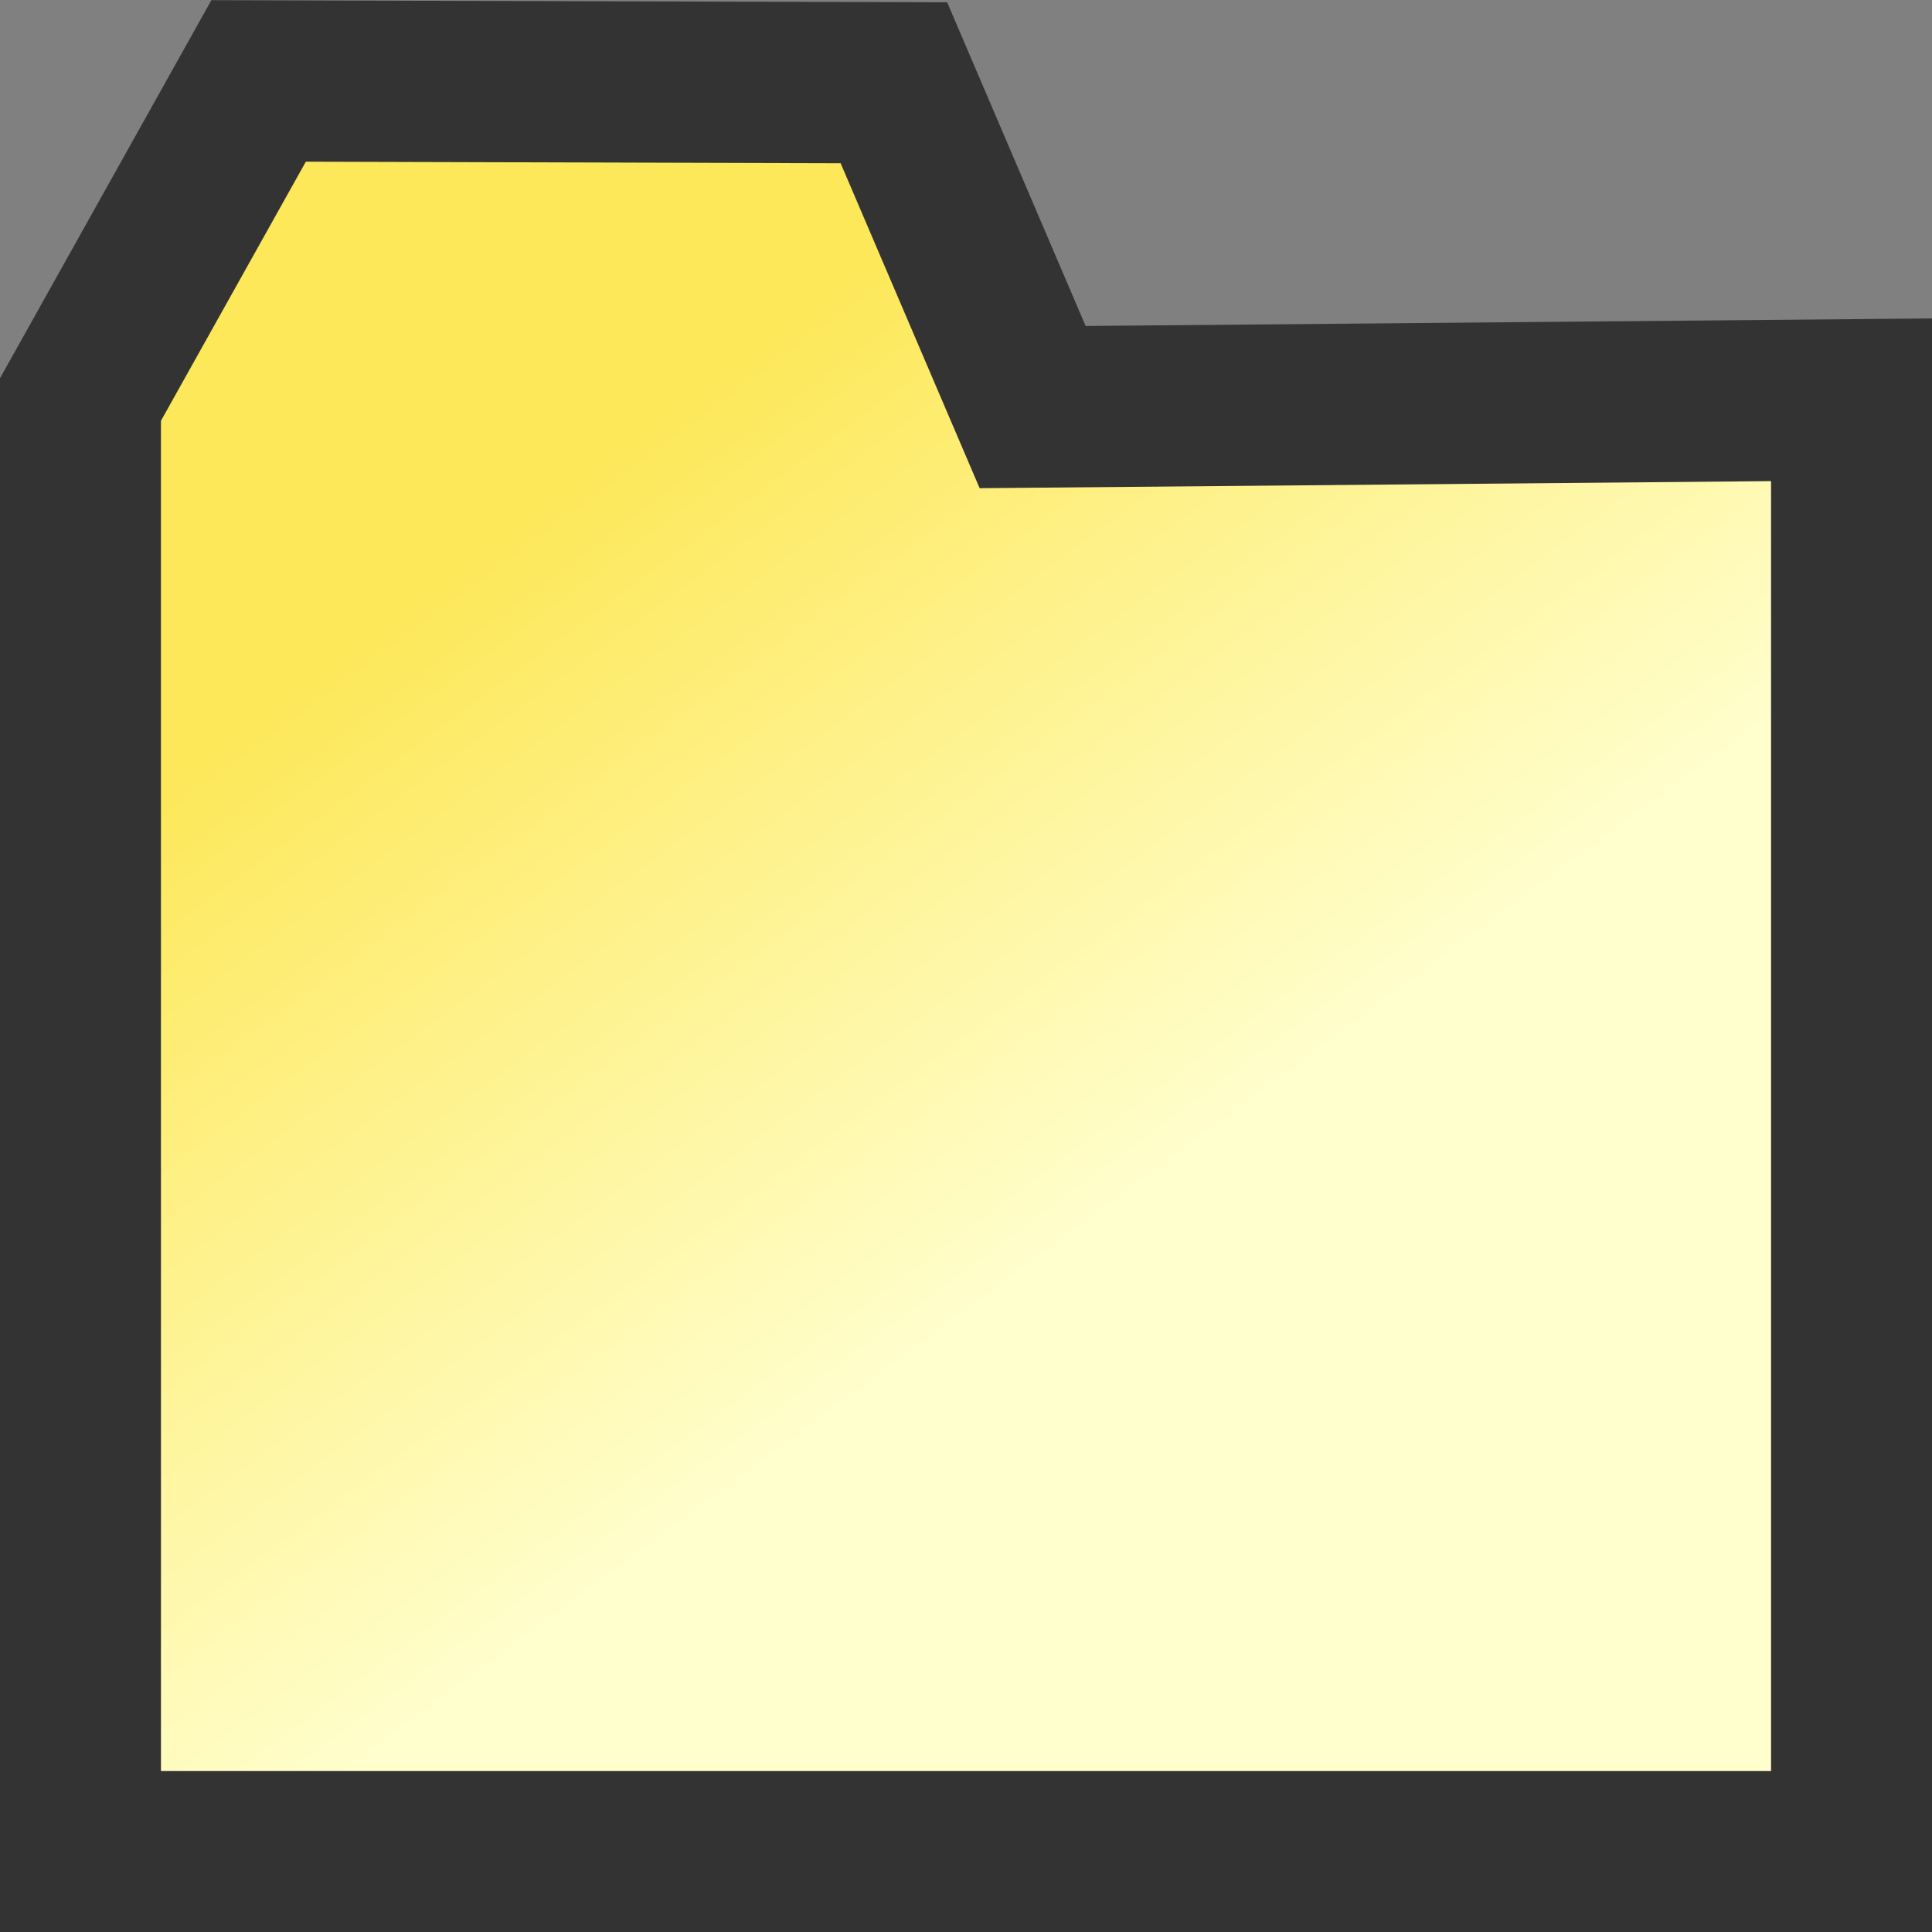 <?xml version="1.0" encoding="UTF-8" standalone="no"?>
<!-- Created with Inkscape (http://www.inkscape.org/) -->

<svg
   width="12"
   height="12"
   viewBox="0 0 3.175 3.175"
   version="1.1"
   id="svg1011"
   inkscape:version="1.1.2 (0a00cf5339, 2022-02-04)"
   sodipodi:docname="folder_12px.svg"
   xmlns:inkscape="http://www.inkscape.org/namespaces/inkscape"
   xmlns:sodipodi="http://sodipodi.sourceforge.net/DTD/sodipodi-0.dtd"
   xmlns:xlink="http://www.w3.org/1999/xlink"
   xmlns="http://www.w3.org/2000/svg"
   xmlns:svg="http://www.w3.org/2000/svg">
  <rect x="0" y="0" width="3.175" height="3.175" fill="#808080" stroke="none"/>
  <sodipodi:namedview
     id="namedview1013"
     pagecolor="#ffffff"
     bordercolor="#666666"
     borderopacity="1.0"
     inkscape:pageshadow="2"
     inkscape:pageopacity="0.0"
     inkscape:pagecheckerboard="0"
     inkscape:document-units="px"
     showgrid="true"
     units="px"
     inkscape:snap-nodes="false"
     inkscape:snap-bbox="true"
     inkscape:bbox-nodes="true"
     inkscape:snap-others="false"
     inkscape:zoom="22.627417"
     inkscape:cx="-10.076272"
     inkscape:cy="9.5680386"
     inkscape:window-width="1535"
     inkscape:window-height="1081"
     inkscape:window-x="116"
     inkscape:window-y="82"
     inkscape:window-maximized="0"
     inkscape:current-layer="layer1"
     width="12px">
    <inkscape:grid
       type="xygrid"
       id="grid1074"
       spacingx="0.132"
       spacingy="0.132"
       empspacing="2" />
  </sodipodi:namedview>
  <defs
     id="defs1008">
    <linearGradient
       id="linearGradient3600">
      <stop
         style="stop-color:#ff9f3f;stop-opacity:1;"
         offset="0"
         id="stop3602" />
      <stop
         style="stop-color:#ffffff;stop-opacity:1;"
         offset="1"
         id="stop3604" />
    </linearGradient>
    <linearGradient
       inkscape:collect="always"
       xlink:href="#linearGradient4919"
       id="linearGradient4895"
       gradientUnits="userSpaceOnUse"
       gradientTransform="matrix(0.05,0,0,0.037,-3.292,-4.325)"
       x1="92.126"
       y1="180.709"
       x2="67.323"
       y2="155.905" />
    <linearGradient
       id="linearGradient4919">
      <stop
         style="stop-color:#fffecc;stop-opacity:1;"
         offset="0"
         id="stop4907" />
      <stop
         style="stop-color:#fde85a;stop-opacity:1;"
         offset="1"
         id="stop4909" />
    </linearGradient>
  </defs>
  <g
     inkscape:label="Layer 1"
     inkscape:groupmode="layer"
     id="layer1">
    <rect
       style="fill:none;stroke:#865b26;stroke-width:0;stroke-miterlimit:4;stroke-dasharray:none;stroke-dashoffset:0;stroke-opacity:1"
       id="rect3596"
       width="3.175"
       height="3.175"
       x="2.5000003e-07"
       y="2.5000003e-07"
       inkscape:export-filename="/home/matthias/klayout/master/src/lay/lay/images/back.png"
       inkscape:export-xdpi="27.093315"
       inkscape:export-ydpi="27.093315" />
    <rect
       style="fill:none;stroke:#865b26;stroke-width:0;stroke-miterlimit:4;stroke-dasharray:none;stroke-dashoffset:0;stroke-opacity:1"
       id="rect4889"
       width="3.175"
       height="3.173"
       x="1.7494865e-07"
       y="-1.1185234e-07"
       inkscape:export-filename="/home/matthias/klayout/master/src/lay/images/folder_12.png"
       inkscape:export-xdpi="25.399982"
       inkscape:export-ydpi="25.399982" />
    <path
       inkscape:connector-curvature="0"
       style="fill:url(#linearGradient4895);fill-opacity:1;stroke:#333333;stroke-width:0.265;stroke-linecap:butt;stroke-linejoin:miter;stroke-miterlimit:2;stroke-dasharray:none;stroke-opacity:1"
       d="M 0.132,0.657 0.425,0.133 1.469,0.136 1.697,0.669 3.043,0.657 V 3.043 H 0.132 Z"
       id="path4891"
       inkscape:export-filename="/home/matthias/klayout/master/src/lay/images/folder_12.png"
       inkscape:export-xdpi="25.399982"
       inkscape:export-ydpi="25.399982"
       sodipodi:nodetypes="cccccccc" />
  </g>
</svg>
